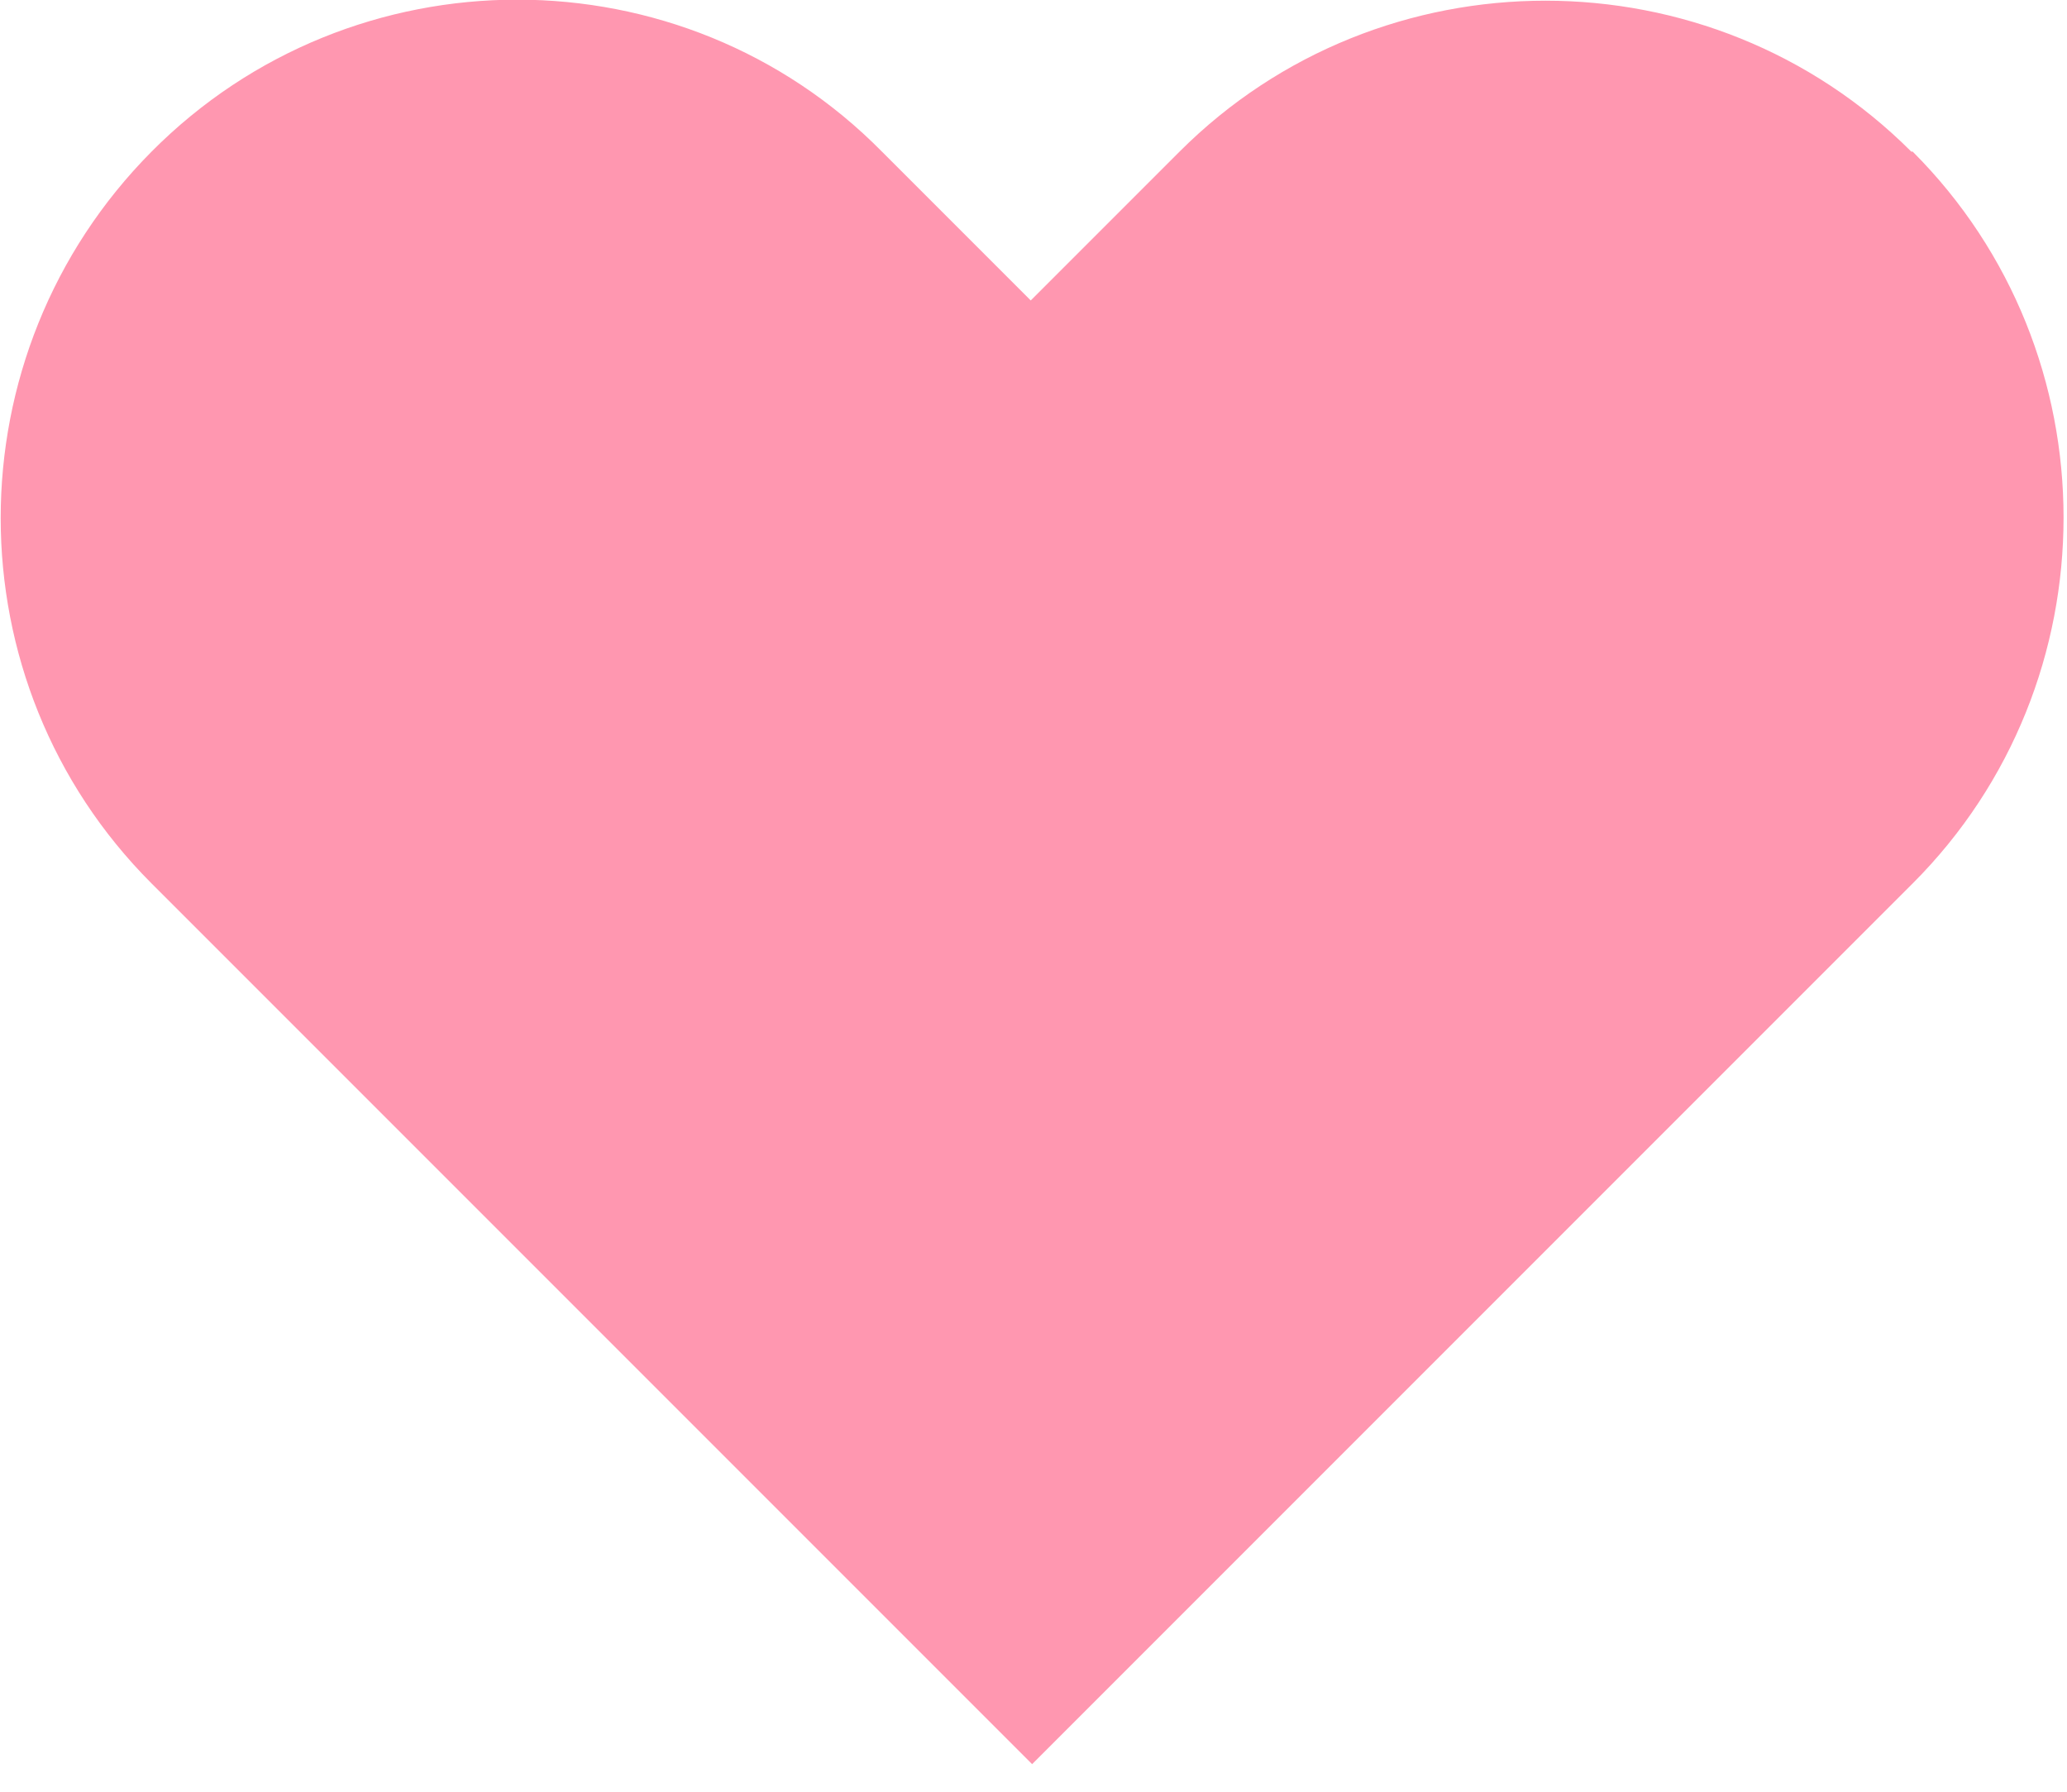 <svg width="15" height="13" viewBox="0 0 15 13" fill="none" xmlns="http://www.w3.org/2000/svg">
<path id="Vector" d="M13.87 1.1C12.41 -0.36 10.02 -0.36 8.56 1.1L7.48 2.18L6.4 1.1C4.95 -0.37 2.56 -0.37 1.1 1.1C-0.36 2.57 -0.36 4.95 1.1 6.41L2.18 7.49L7.49 12.8L12.8 7.49L13.88 6.41C15.34 4.95 15.34 2.56 13.88 1.1H13.87Z" fill="#FF97B0"/>
</svg>
